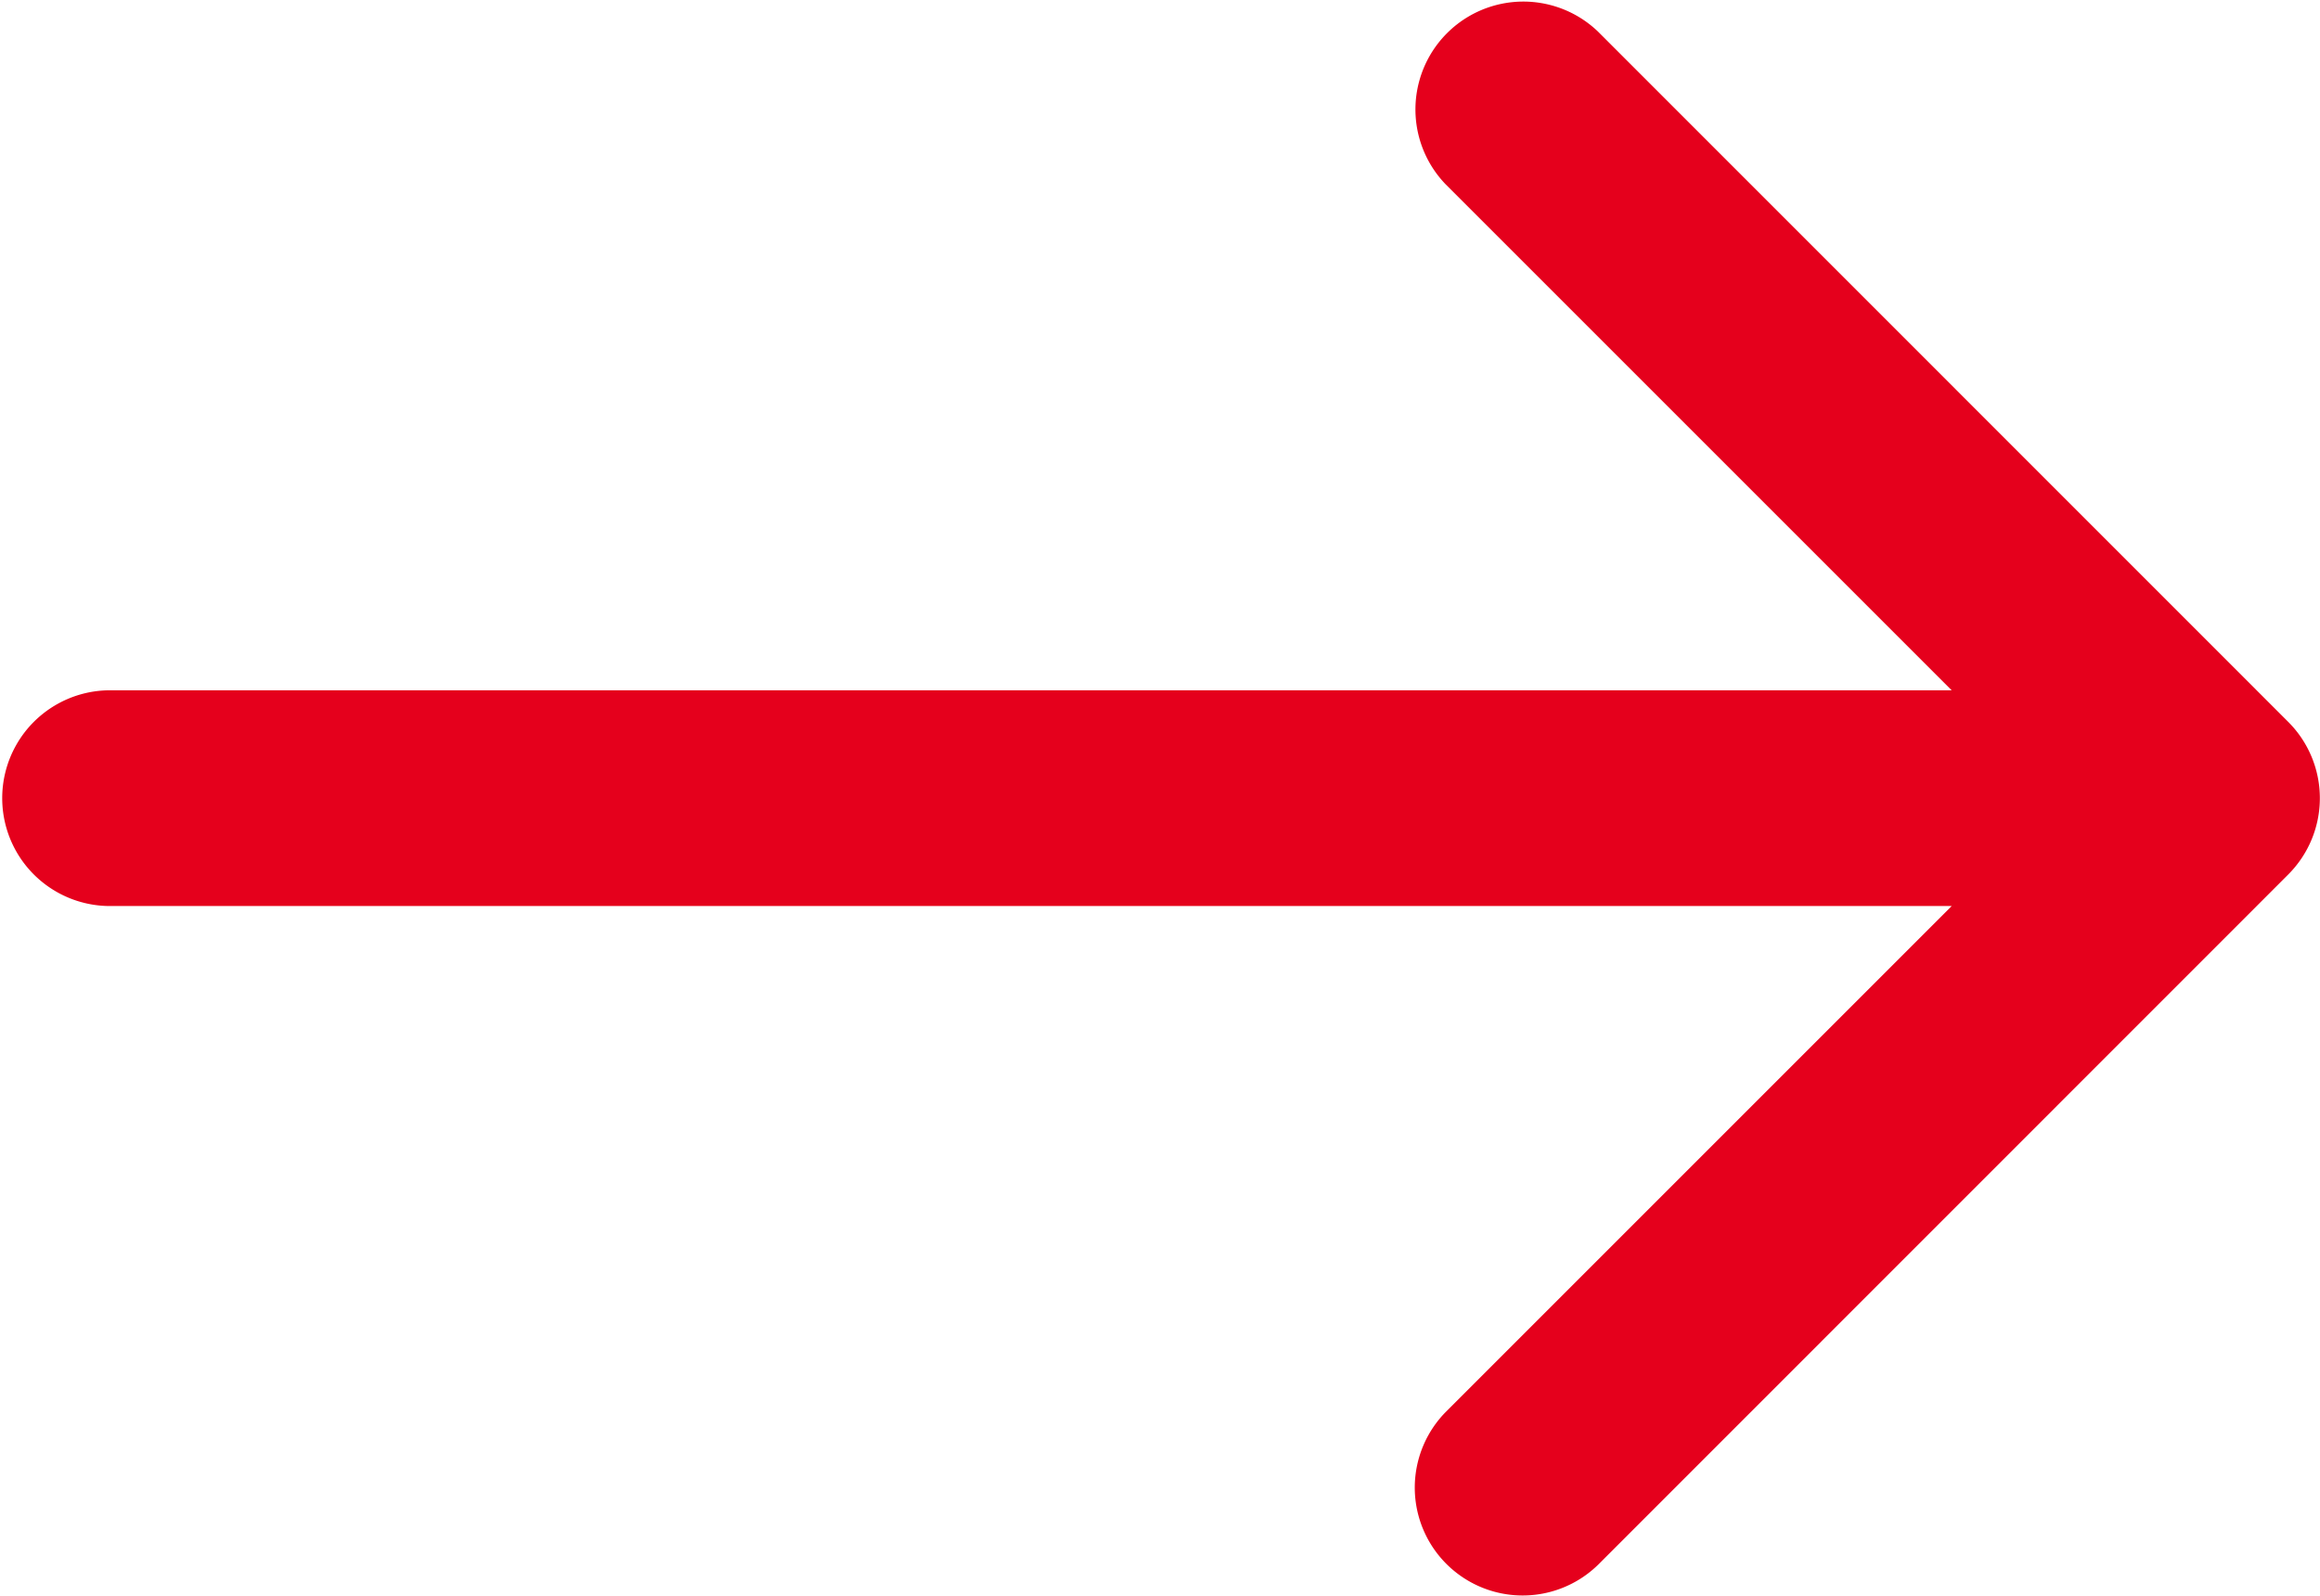 <svg id="Capa_1" data-name="Capa 1" xmlns="http://www.w3.org/2000/svg" viewBox="0 0 512 352.34">
  <title>Arrow Next Right</title>
  <path fill="#e5001c" d="M505,239.17,352.66,86.8A23.81,23.81,0,0,0,319,120.47L430.72,232.19H23.81a23.81,23.81,0,0,0,0,47.61H430.72L319,391.53a23.81,23.81,0,0,0,33.67,33.67L505,272.83A23.81,23.81,0,0,0,505,239.17Z" transform="translate(0 -79.83)"/>
</svg>